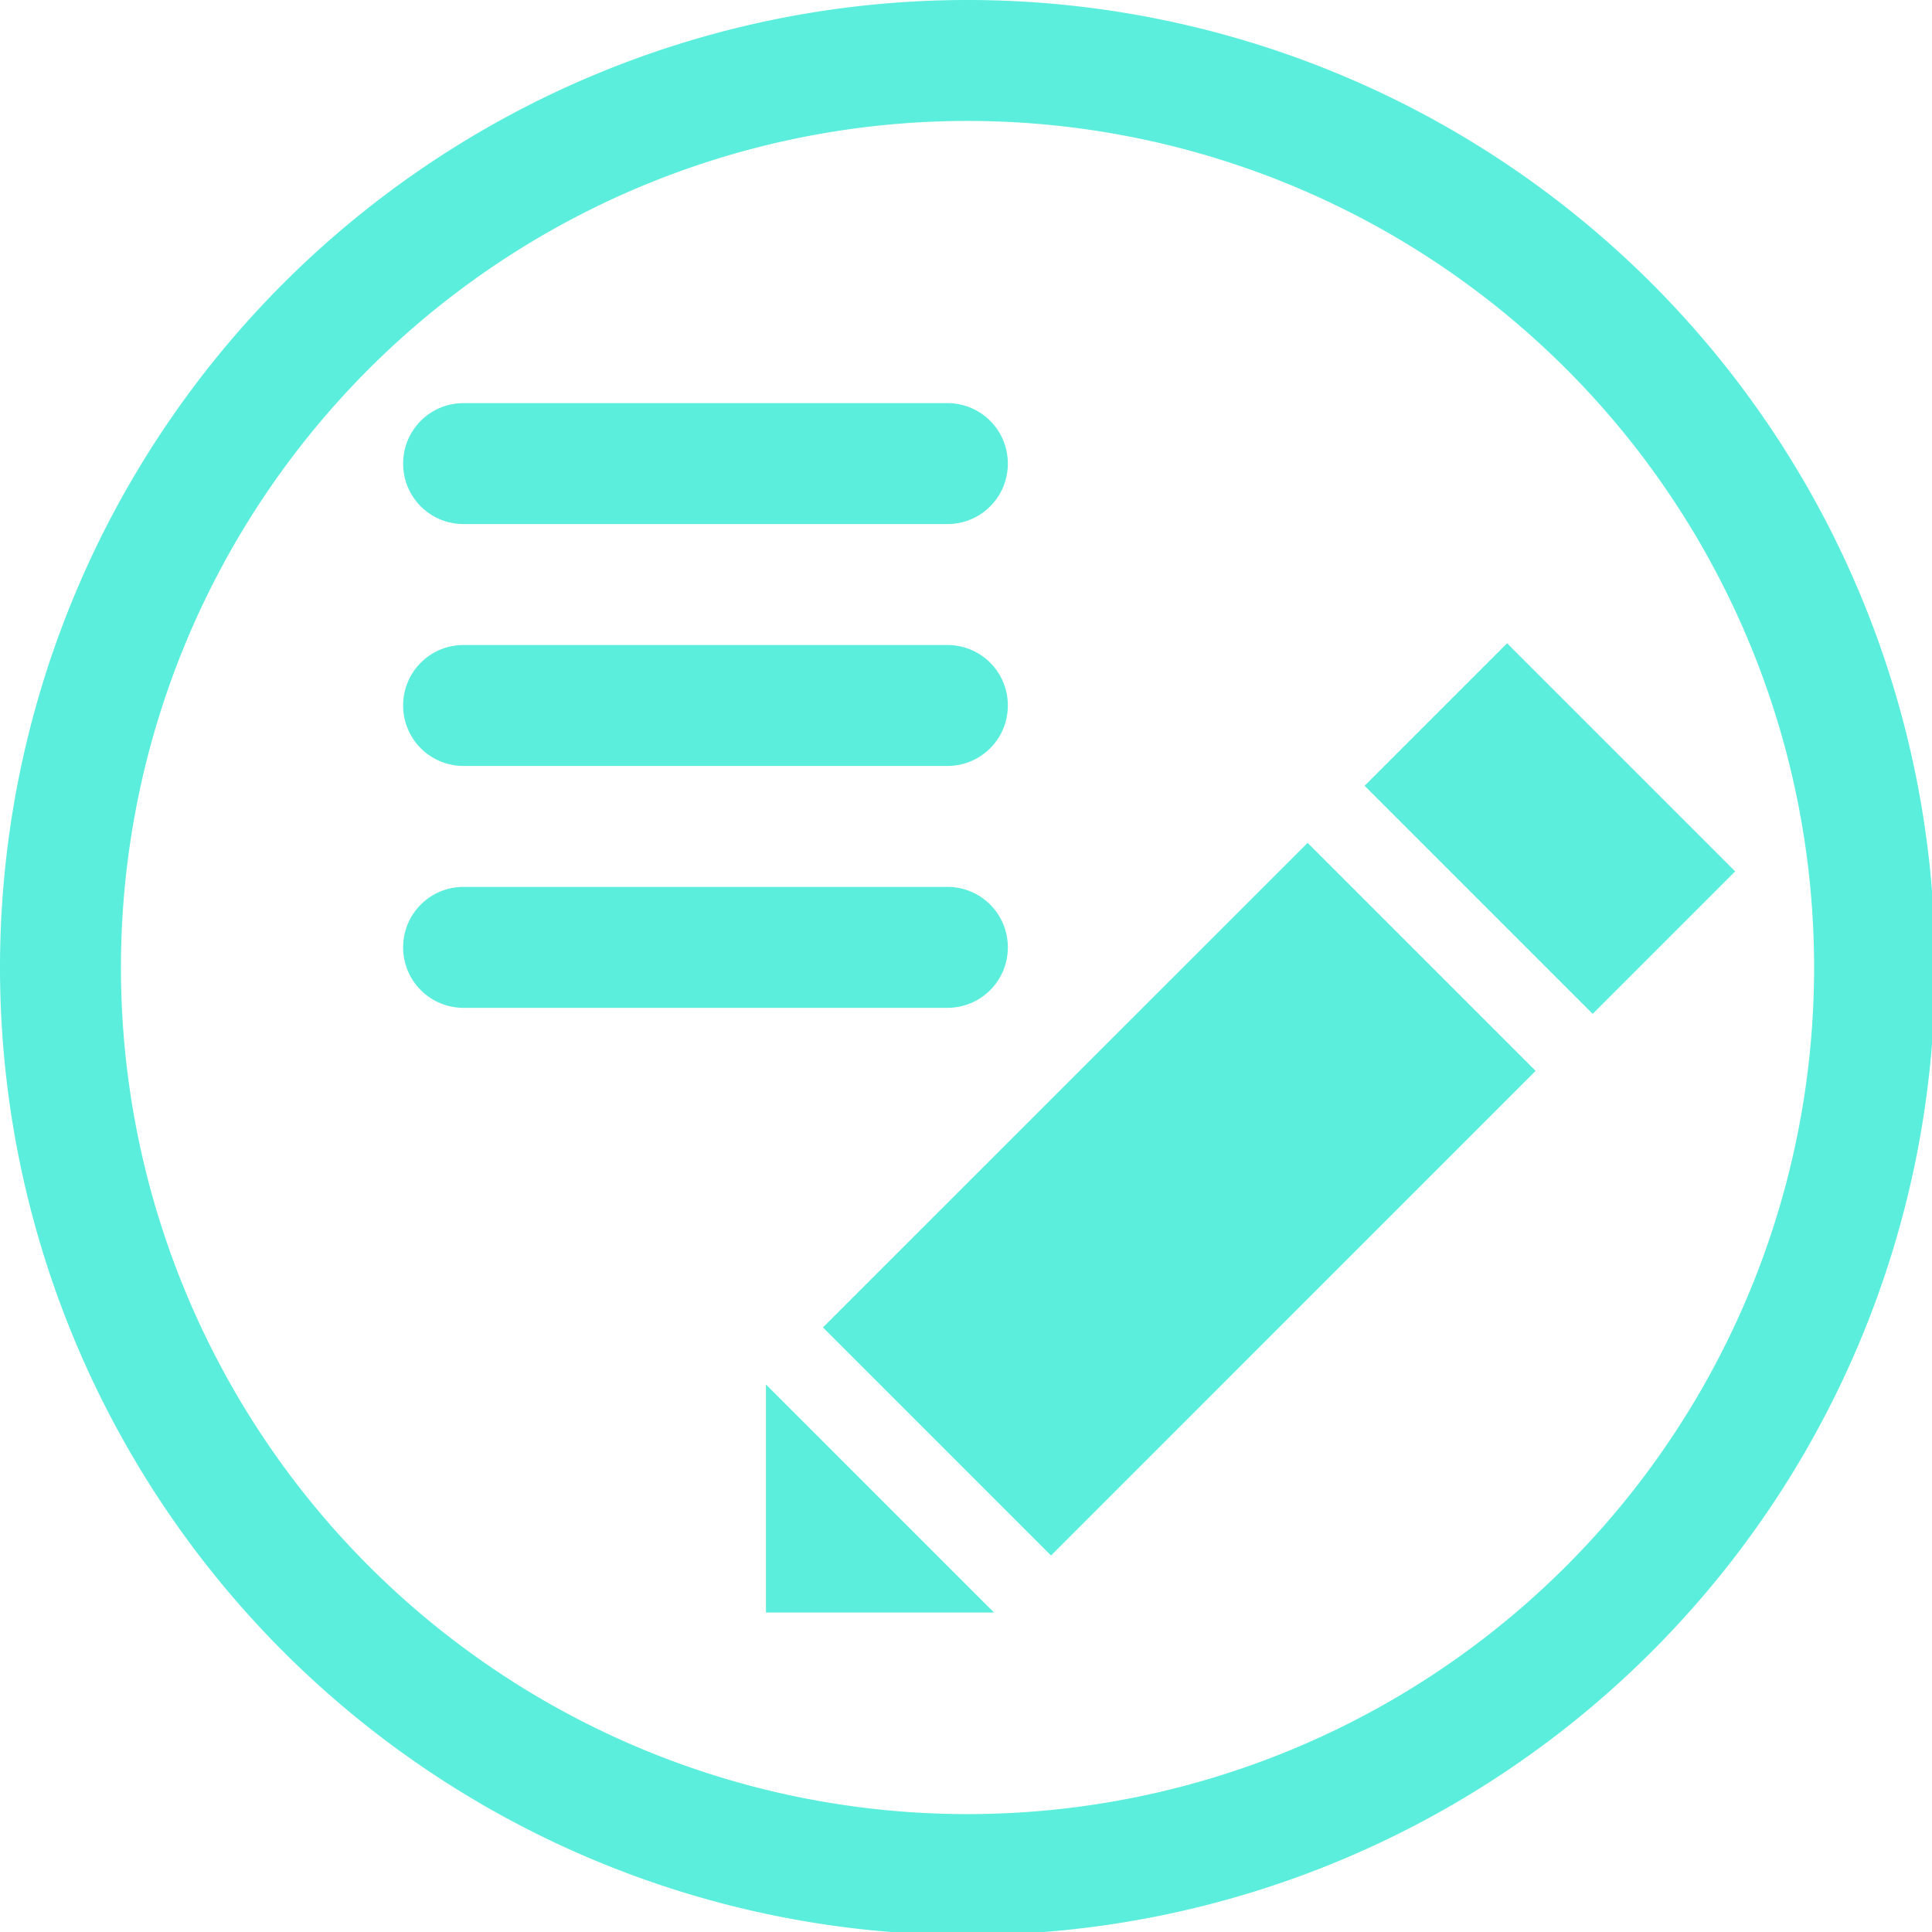 <?xml version="1.0" encoding="UTF-8" standalone="no"?>
<svg
   xmlns:dc="http://purl.org/dc/elements/1.1/"
   xmlns:cc="http://creativecommons.org/ns#"
   xmlns:rdf="http://www.w3.org/1999/02/22-rdf-syntax-ns#"
   xmlns:svg="http://www.w3.org/2000/svg"
   xmlns="http://www.w3.org/2000/svg"
   xmlns:sodipodi="http://sodipodi.sourceforge.net/DTD/sodipodi-0.dtd"
   xmlns:inkscape="http://www.inkscape.org/namespaces/inkscape"
   width="48"
   height="48"
   viewBox="0 0 12.7 12.7"
   version="1.1"
   id="svg4"
   sodipodi:docname="libreoffice-writer.svg"
   inkscape:version="0.92.5 (2060ec1f9f, 2020-04-08)">
  <defs
     id="defs8">
  <style
     id="current-color-scheme"
     type="text/css">
      .ColorScheme-Highlight {
        color:#5beedc;
      }
  </style>
  </defs>
  <path
     class="ColorScheme-Highlight"
     style="fill:#5beedc"
     d="M 24 0 A 24 24 0 0 0 0 24 A 24 24 0 0 0 24 48 A 24 24 0 0 0 48 24 A 24 24 0 0 0 24 0 z M 24 3 A 21 21 0 0 1 45 24 A 21 21 0 0 1 24 45 A 21 21 0 0 1 3 24 A 21 21 0 0 1 24 3 z M 11.5 10 C 10.669 10 10 10.669 10 11.5 C 10 12.331 10.669 13 11.5 13 L 23.5 13 C 24.331 13 25 12.331 25 11.5 C 25 10.669 24.331 10 23.5 10 L 11.5 10 z M 37.385 15.957 L 33.85 19.492 L 39.508 25.15 L 43.043 21.615 L 37.385 15.957 z M 11.5 16 C 10.669 16 10 16.669 10 17.5 C 10 18.331 10.669 19 11.5 19 L 23.5 19 C 24.331 19 25 18.331 25 17.5 C 25 16.669 24.331 16 23.5 16 L 11.5 16 z M 32.436 20.908 L 20.414 32.928 L 26.072 38.586 L 38.092 26.564 L 32.436 20.908 z M 11.5 22 C 10.669 22 10 22.669 10 23.5 C 10 24.331 10.669 25 11.5 25 L 23.5 25 C 24.331 25 25 24.331 25 23.5 C 25 22.669 24.331 22 23.5 22 L 11.5 22 z M 19 34.342 L 19 40 L 24.658 40 L 19 34.342 z "
     transform="scale(0.265)"
     id="path827" />
</svg>
